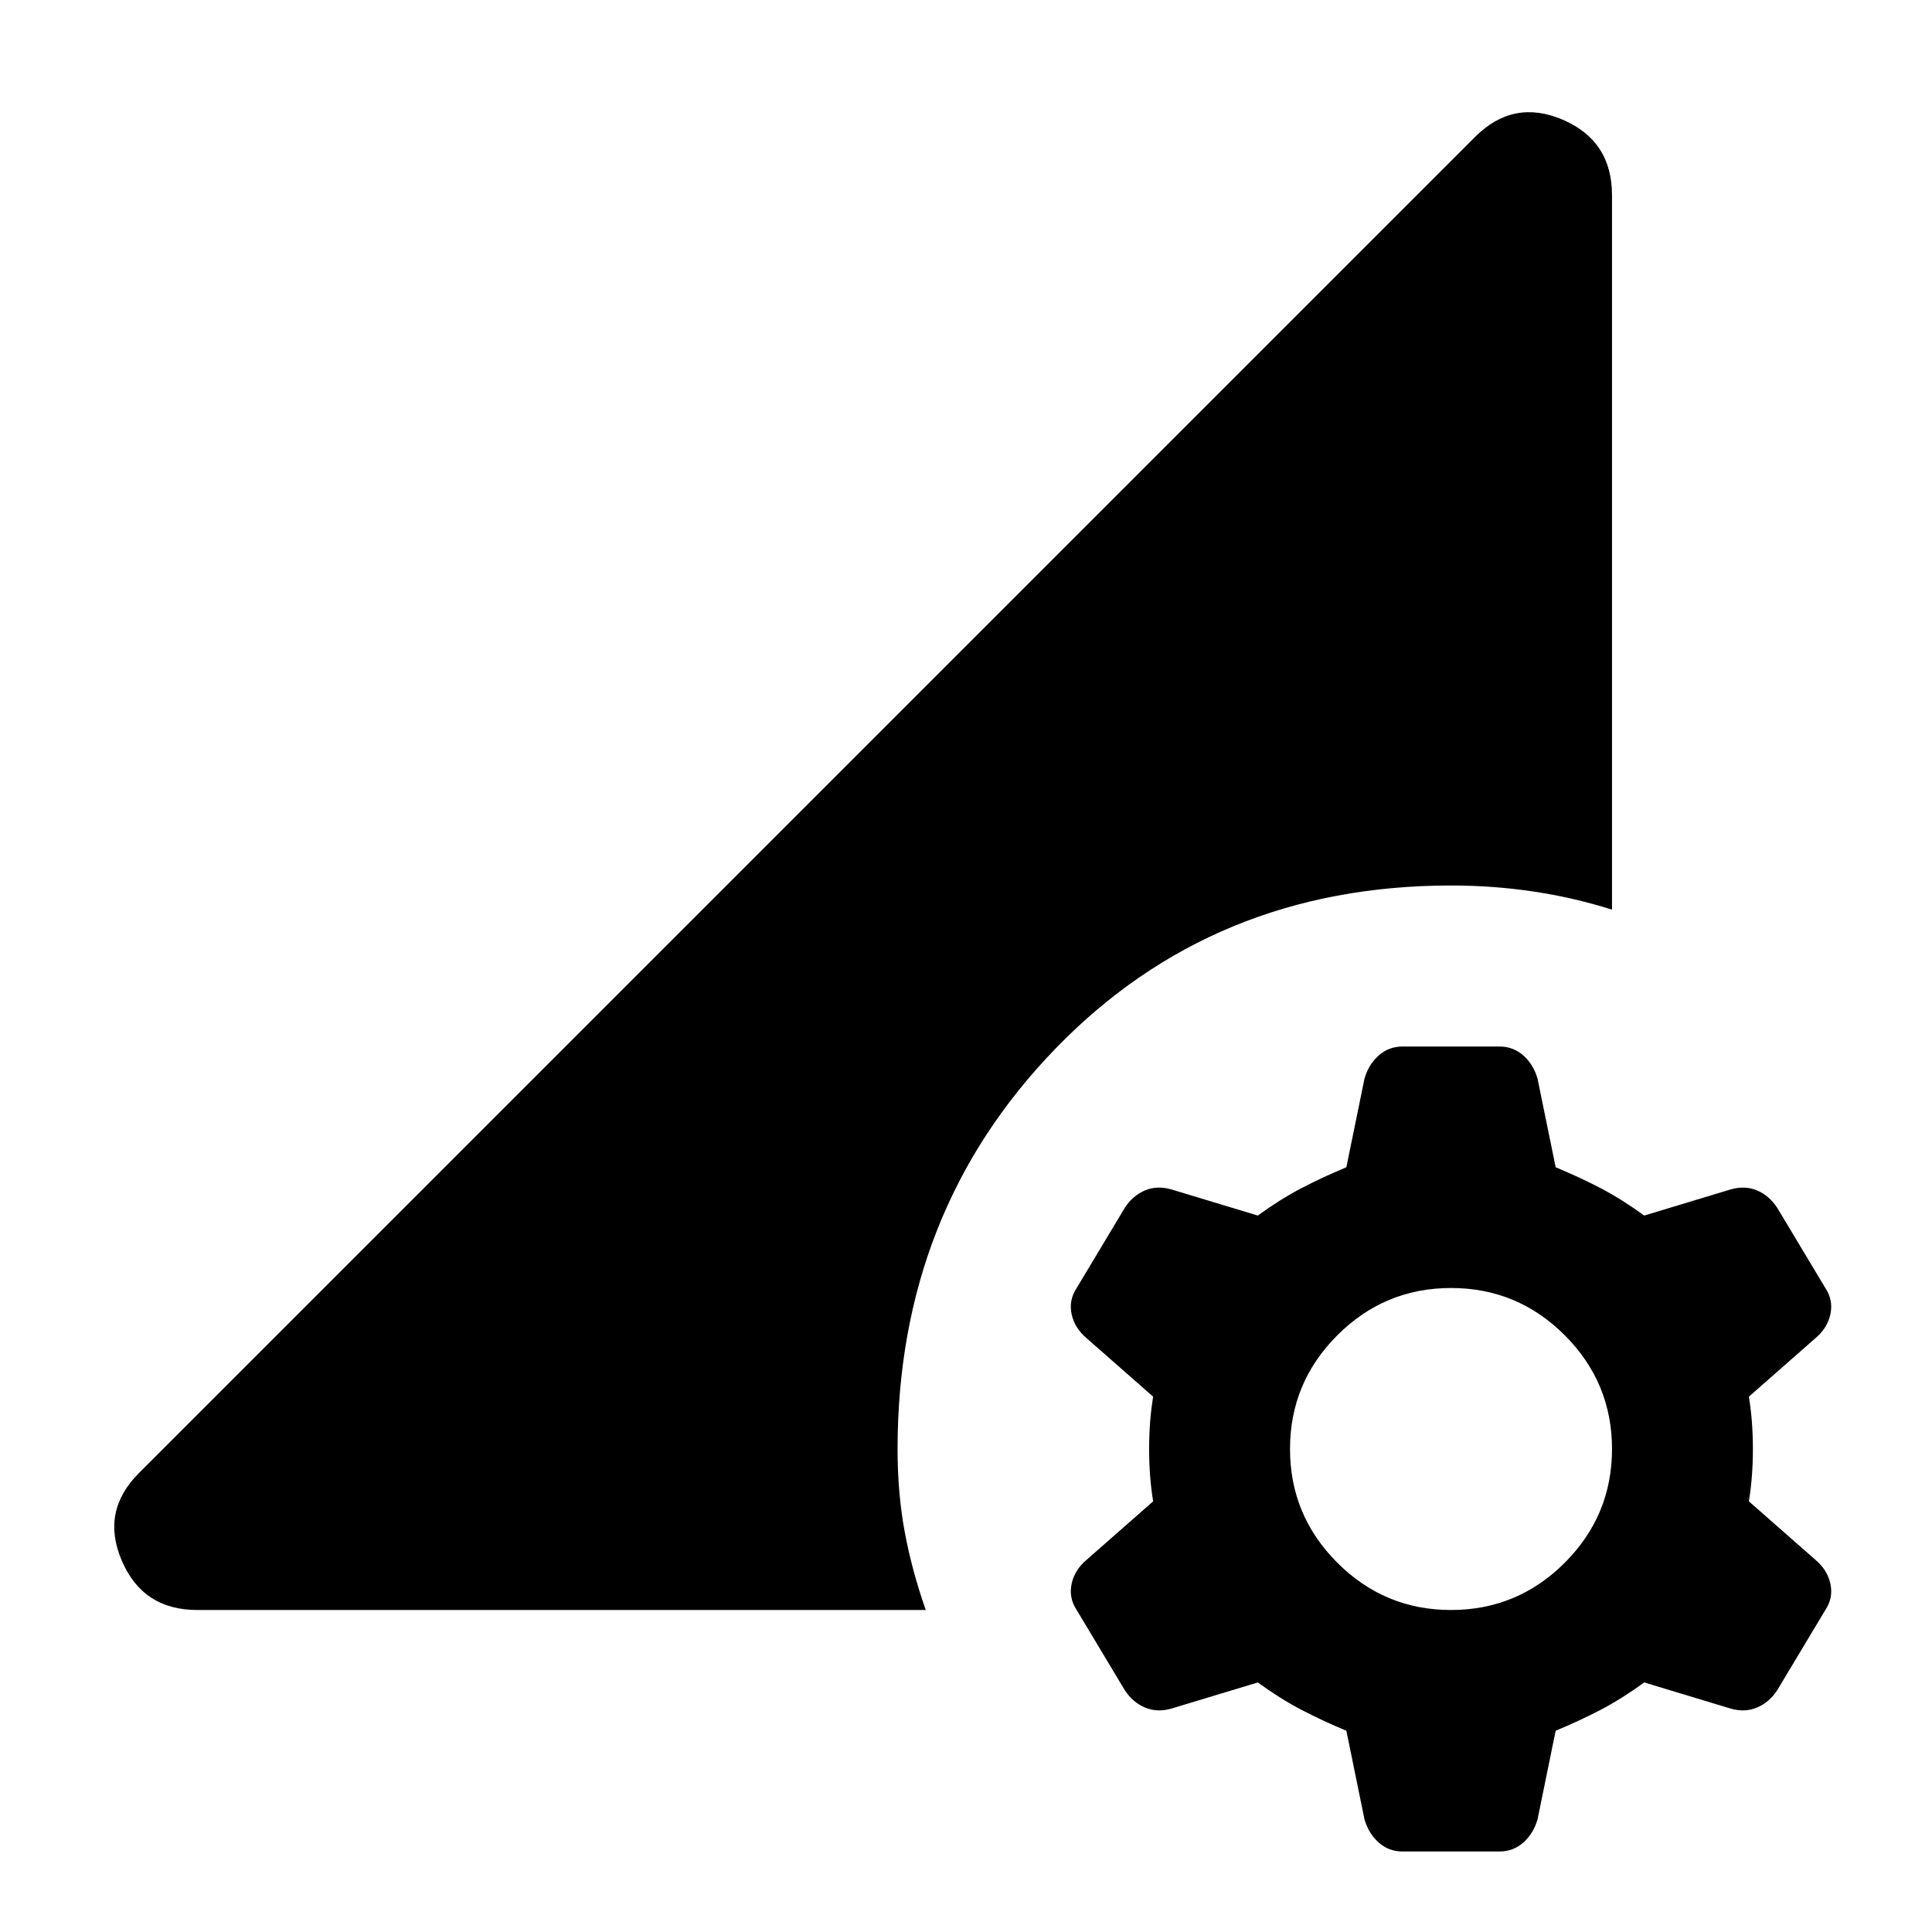<svg xmlns="http://www.w3.org/2000/svg" height="24" width="24"><path d="M17.425 23q-.175 0-.3-.113-.125-.112-.175-.287l-.225-1.1q-.3-.125-.562-.262-.263-.138-.538-.338l-1.075.325q-.175.05-.325-.013-.15-.062-.25-.212l-.6-1q-.1-.15-.063-.325.038-.175.188-.3l.825-.725q-.05-.3-.05-.65 0-.35.05-.65l-.825-.725q-.15-.125-.188-.3-.037-.175.063-.325l.6-1q.1-.15.25-.213.15-.062.325-.012l1.075.325q.275-.2.538-.338.262-.137.562-.262l.225-1.1q.05-.175.175-.287.125-.113.3-.113h1.2q.175 0 .3.113.125.112.175.287l.225 1.1q.3.125.563.262.262.138.537.338l1.075-.325q.175-.05.325.012.15.063.25.213l.6 1q.1.15.063.325-.038.175-.188.3l-.825.725q.05.3.05.65 0 .35-.05.65l.825.725q.15.125.188.3.037.175-.063.325l-.6 1q-.1.15-.25.212-.15.063-.325.013l-1.075-.325q-.275.2-.537.338-.263.137-.563.262l-.225 1.1q-.05.175-.175.287-.125.113-.3.113Zm.6-3q.825 0 1.413-.587.587-.588.587-1.413 0-.825-.587-1.413Q18.85 16 18.025 16q-.825 0-1.412.587-.588.588-.588 1.413 0 .825.588 1.413.587.587 1.412.587ZM2.45 20q-.675 0-.937-.613-.263-.612.212-1.087l16.6-16.6q.475-.475 1.088-.213.612.263.612.938V11.3q-.475-.15-.975-.225-.5-.075-1.025-.075-2.95 0-4.912 2.025Q11.15 15.05 11.15 18q0 .55.088 1.025.087.475.262.975Z"/></svg>